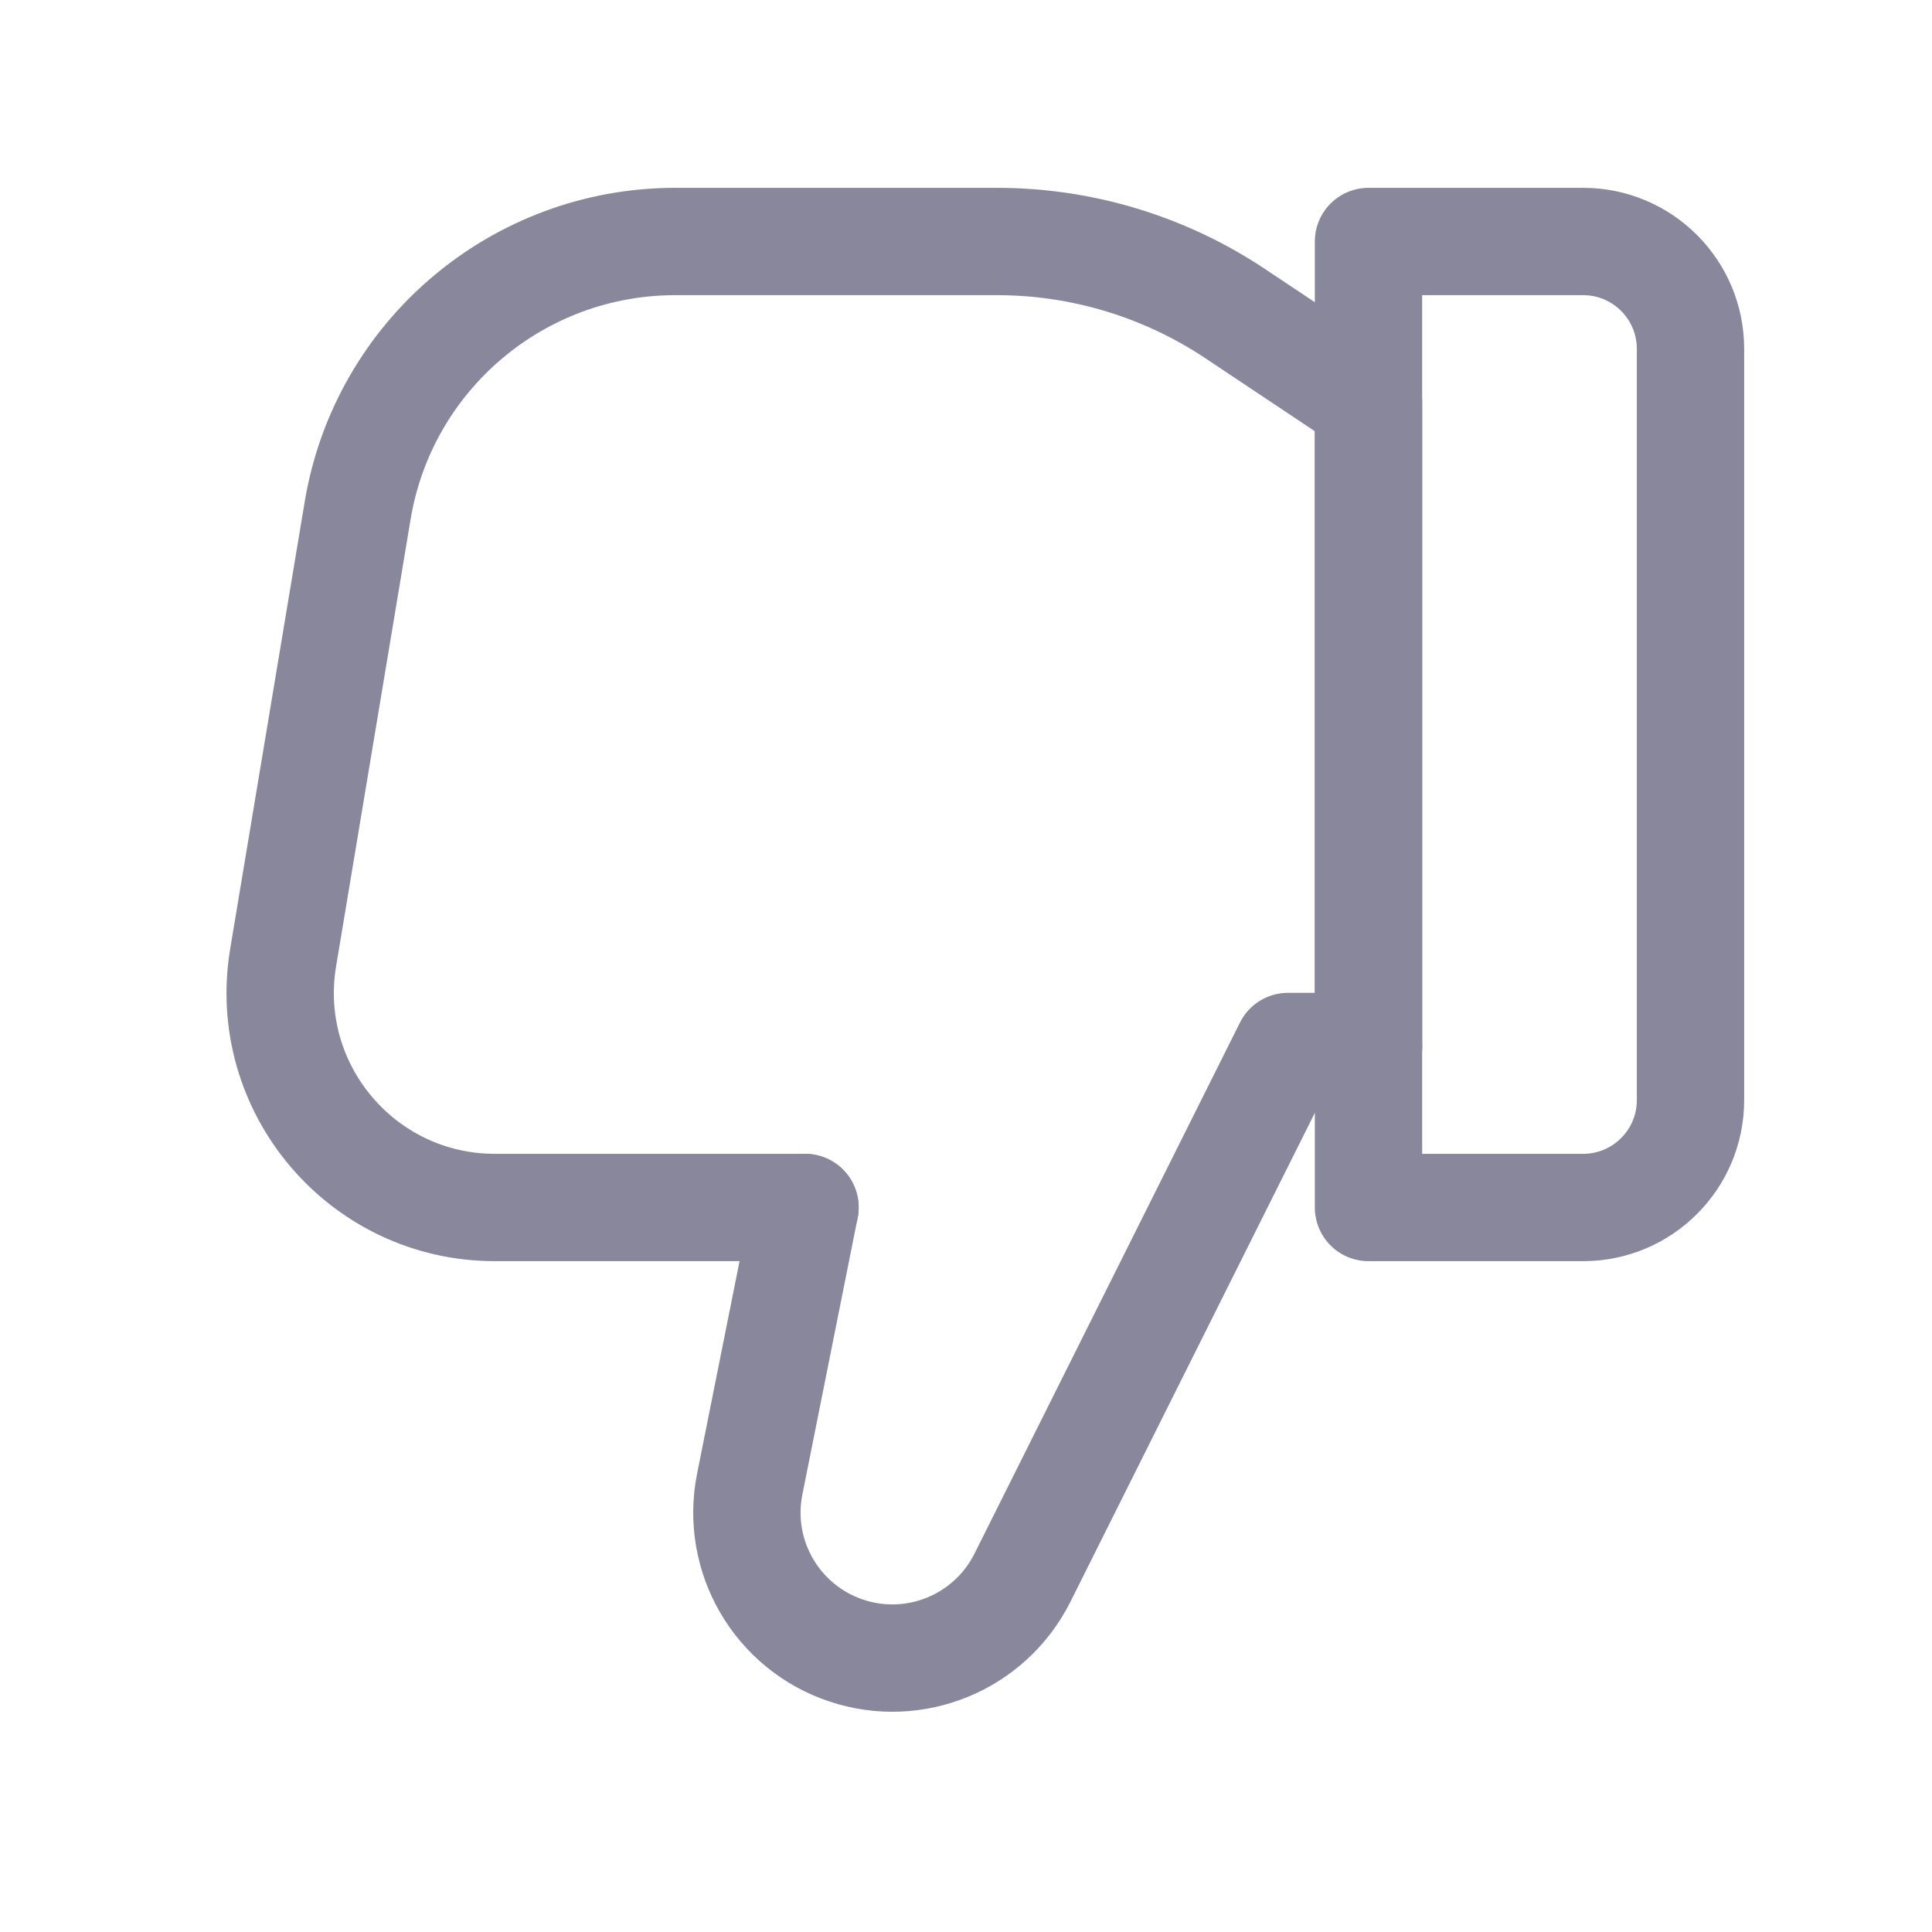<svg width="18" height="18" viewBox="0 0 18 18" fill="none" xmlns="http://www.w3.org/2000/svg">
<path d="M15.75 10.25C15.75 10.802 15.302 11.25 14.75 11.25H12.75V2.25H14.75C15.302 2.25 15.75 2.698 15.75 3.25V10.25Z" stroke="#88879B" stroke-linecap="round" stroke-linejoin="round"/>
<path d="M12.75 9.75V3.75L11.508 2.922C10.851 2.484 10.079 2.25 9.289 2.25H6.291C4.825 2.25 3.573 3.31 3.332 4.757L2.638 8.921C2.435 10.14 3.375 11.25 4.611 11.25H7.5" stroke="#88879B" stroke-linecap="round" stroke-linejoin="round"/>
<path d="M7.5 11.25L6.985 13.827C6.851 14.497 7.237 15.162 7.885 15.378V15.378C8.525 15.592 9.224 15.302 9.526 14.699L12 9.75H12.75" stroke="#88879B" stroke-linecap="round" stroke-linejoin="round"/>
</svg>
